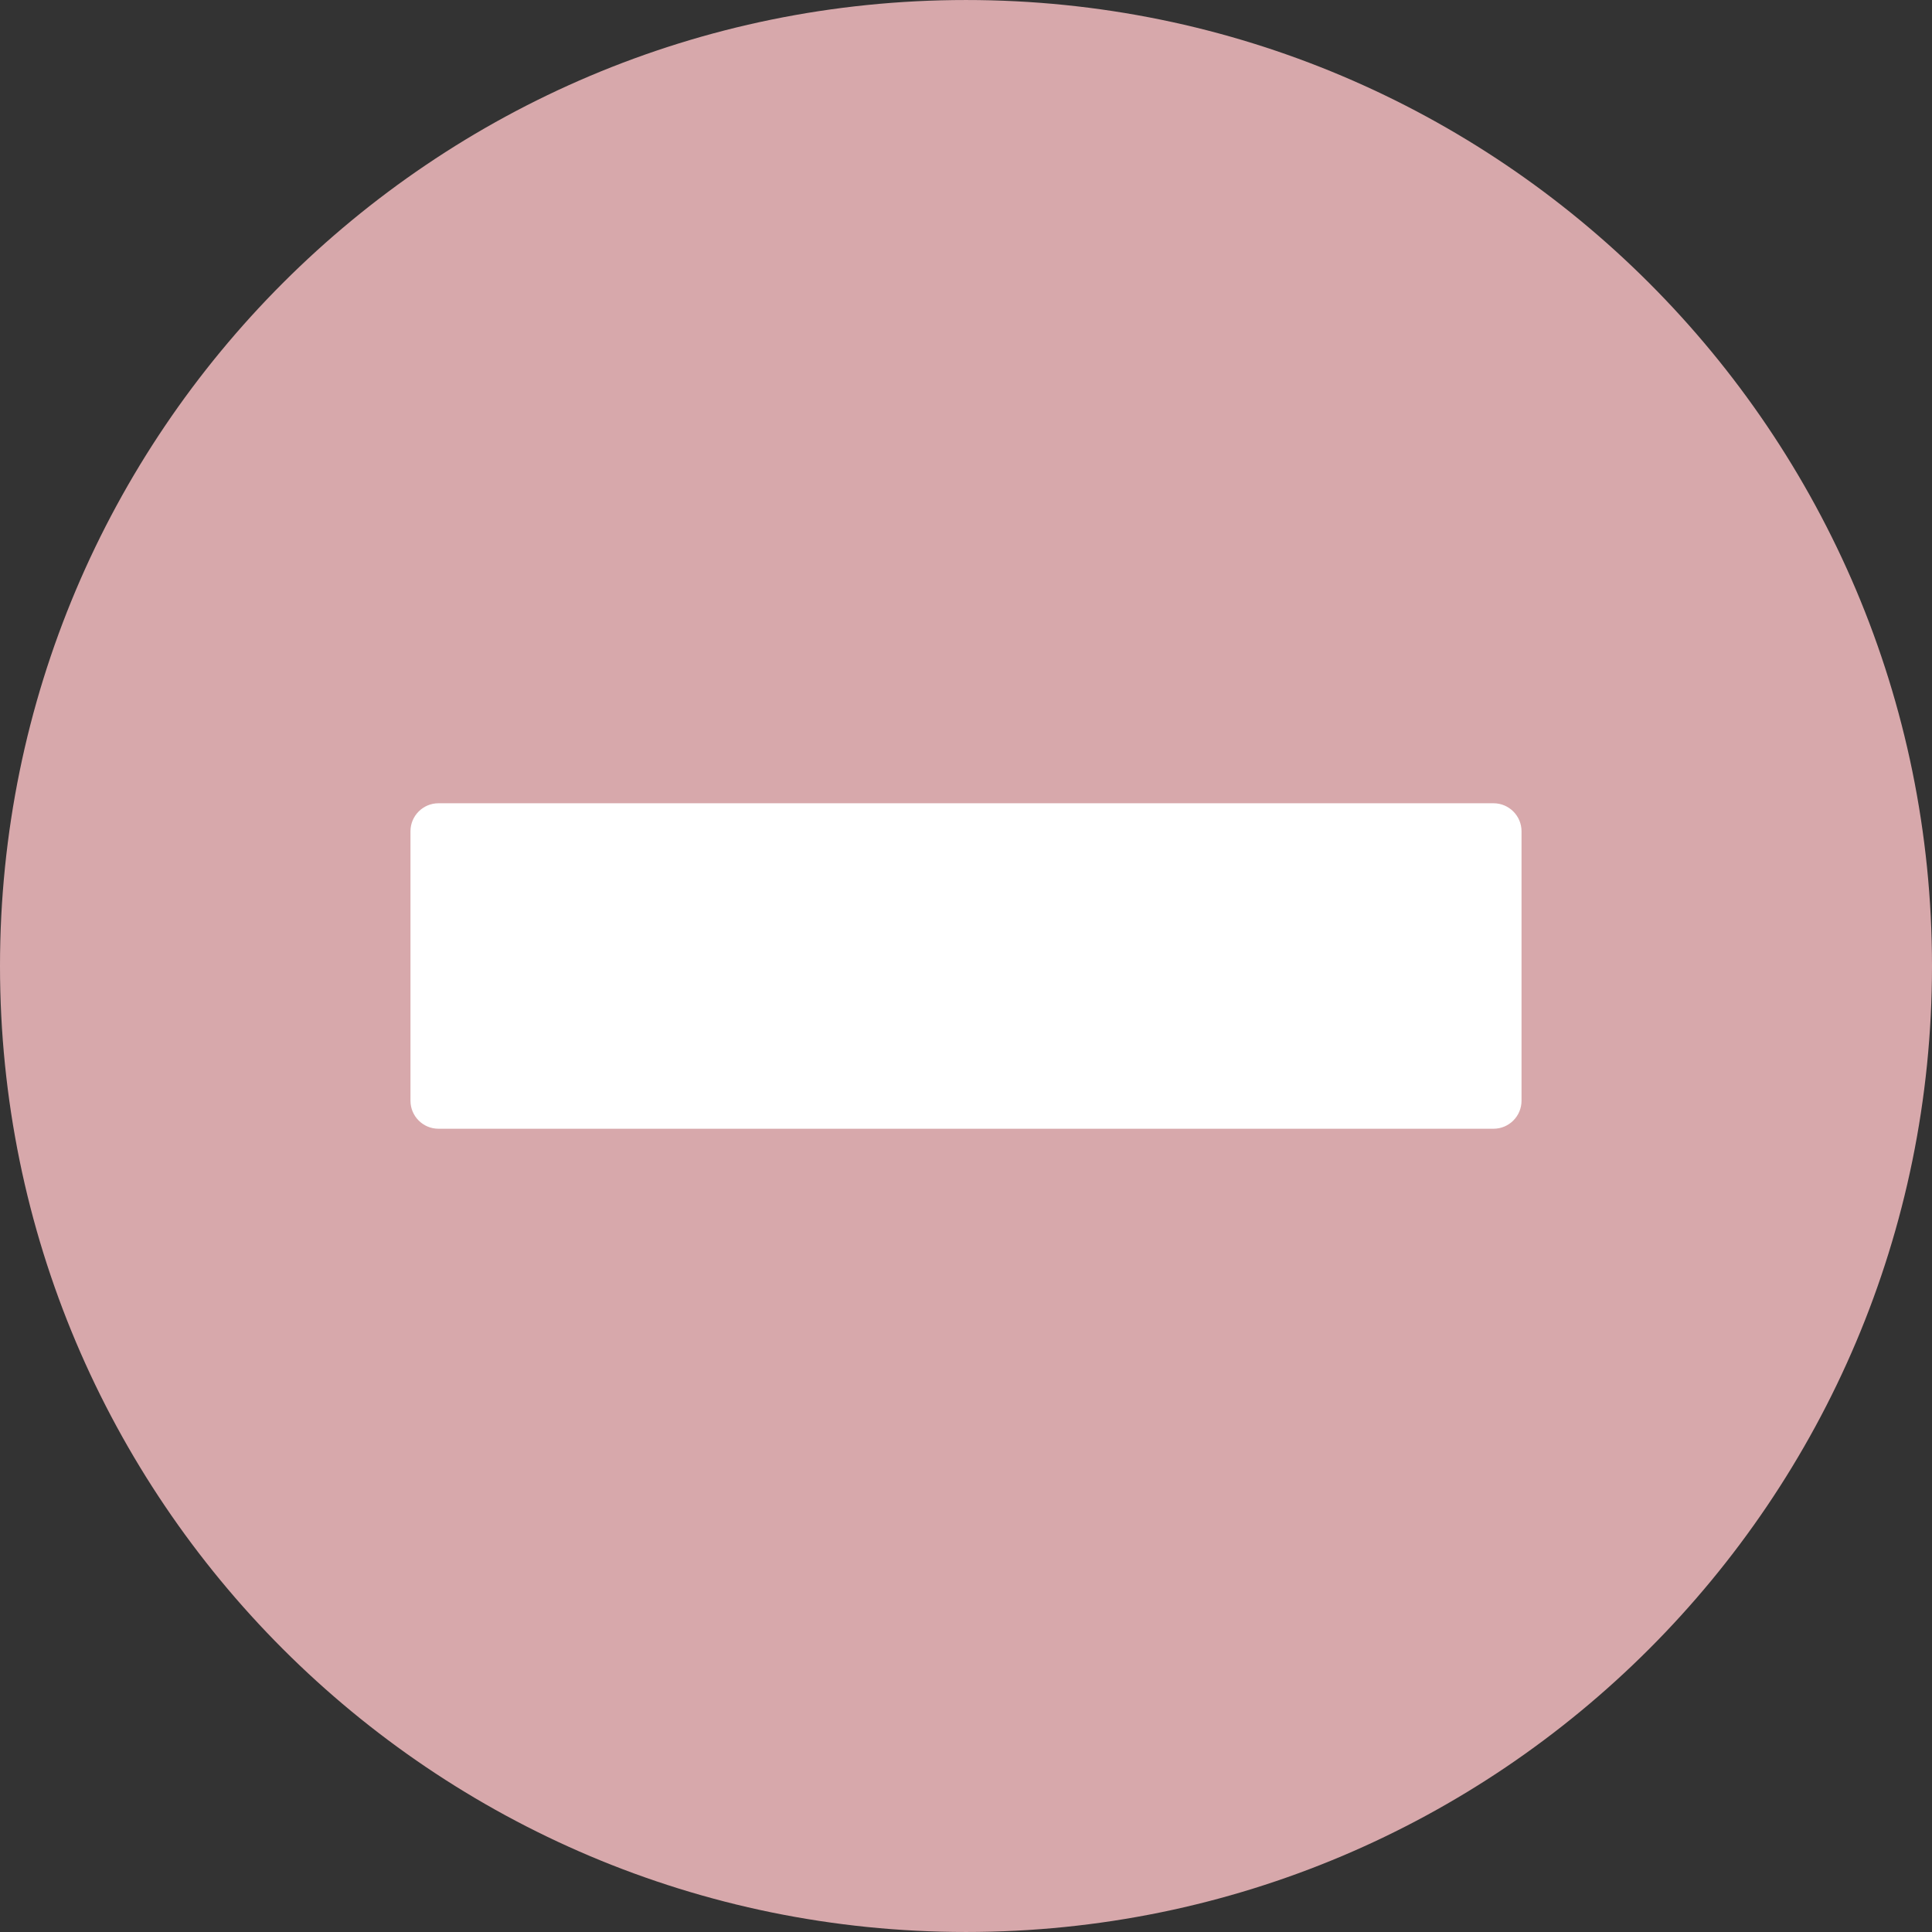 <svg width="800" height="800" viewBox="0 0 800 800" fill="none" xmlns="http://www.w3.org/2000/svg">
<rect x="0" y="0" width="800" height="800" fill="#333333" stroke="none"/>
<g clip-path="url(#clip0_16_66)">
<path d="M0 400.01C0 179.077 179.086 0.005 399.994 0.005C620.912 0.005 800 179.078 800 400.01C800 620.91 620.912 799.995 399.994 799.995C179.086 799.995 0 620.91 0 400.01Z" fill="#D7A8AB"/>
<path d="M618.426 332.613H181.574C175.164 332.613 169.967 337.813 169.967 344.223V455.779C169.967 462.19 175.165 467.387 181.574 467.387H618.426C624.836 467.387 630.033 462.188 630.033 455.779V344.223C630.033 337.813 624.835 332.613 618.426 332.613Z" fill="white"/>
</g>
<defs>
<clipPath id="clip0_16_66">
<rect width="800" height="800" fill="white"/>
</clipPath>
</defs>
</svg>
